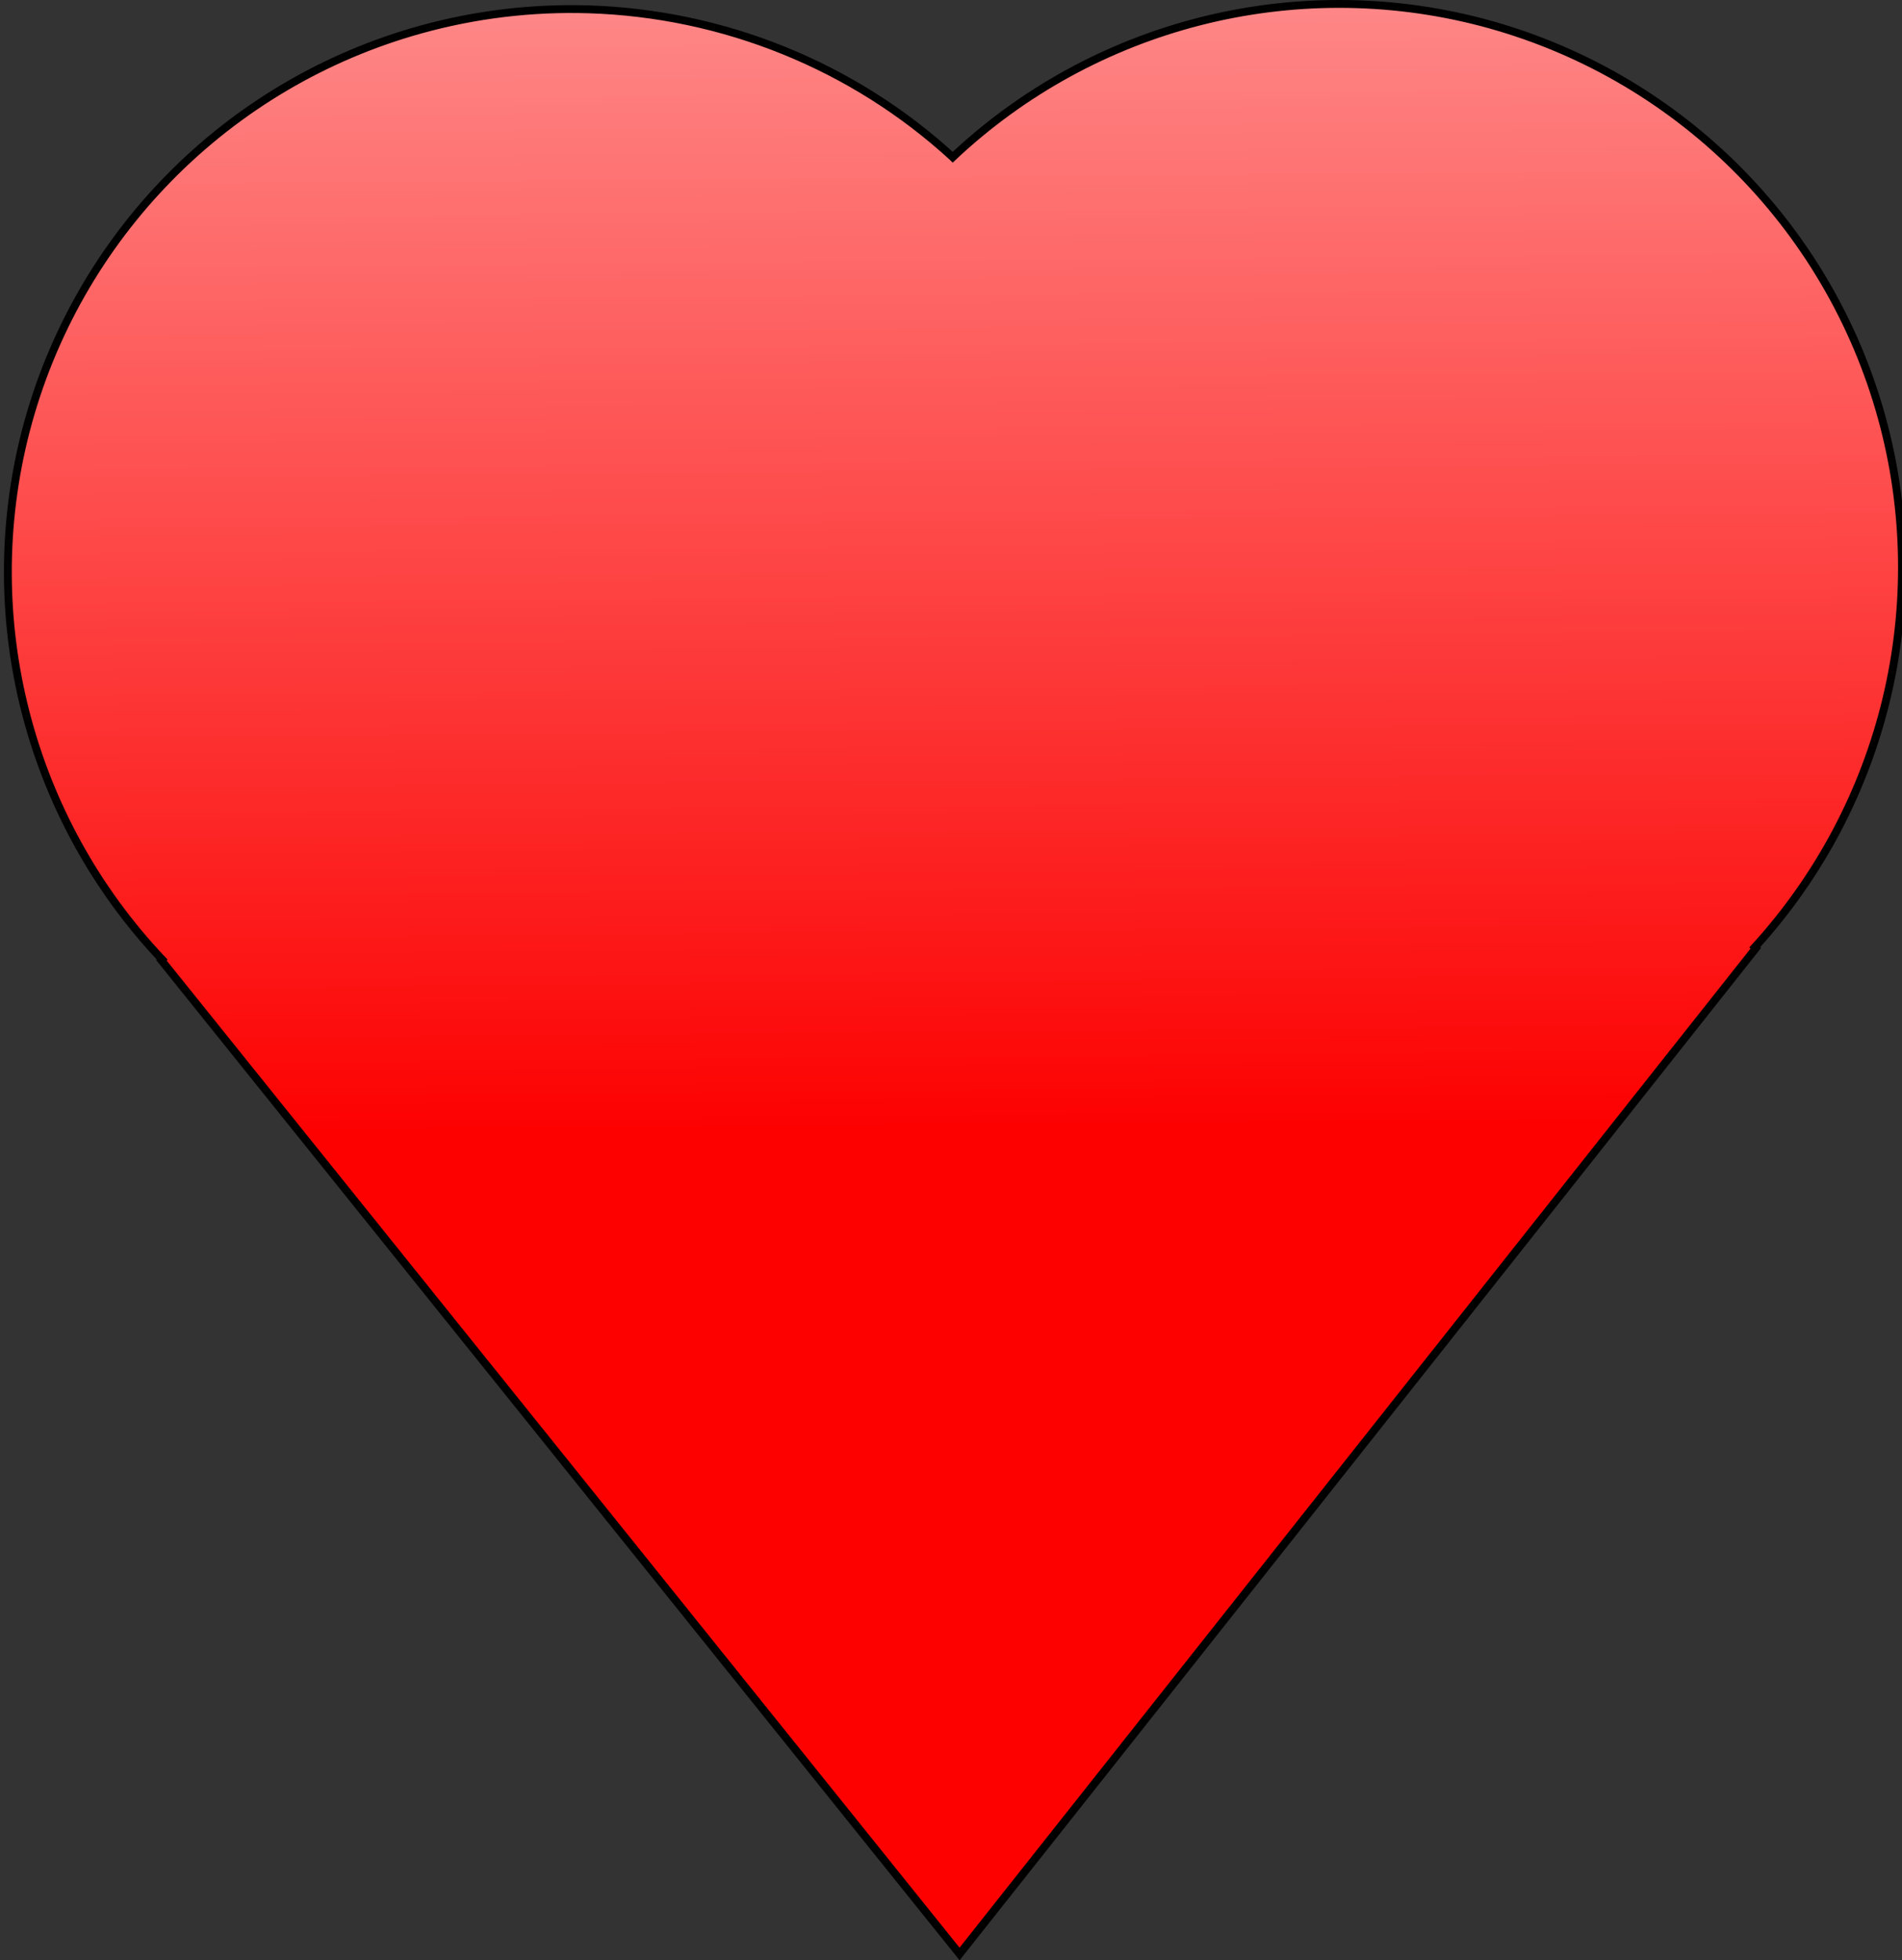 <?xml version="1.0" encoding="UTF-8" standalone="no"?>
<!-- Created with Inkscape (http://www.inkscape.org/) -->

<svg
   xmlns:dc="http://purl.org/dc/elements/1.1/"
   xmlns:cc="http://creativecommons.org/ns#"
   xmlns:rdf="http://www.w3.org/1999/02/22-rdf-syntax-ns#"
   xmlns:svg="http://www.w3.org/2000/svg"
   xmlns="http://www.w3.org/2000/svg"
   xmlns:xlink="http://www.w3.org/1999/xlink"
   xmlns:sodipodi="http://sodipodi.sourceforge.net/DTD/sodipodi-0.dtd"
   xmlns:inkscape="http://www.inkscape.org/namespaces/inkscape"
   width="256.332mm"
   height="264.16mm"
   viewBox="0 0 256.332 264.16"
   version="1.1"
   id="svg8"
   inkscape:version="0.92.4 (5da689c313, 2019-01-14)"
   sodipodi:docname="heart.svg">
  <rect x="0" y="0" width="256.332" height="264.16" fill="#333333" stroke="none"/>
  <defs
     id="defs2">
    <linearGradient
       inkscape:collect="always"
       id="linearGradient861">
      <stop
         style="stop-color:#fd0000;stop-opacity:1"
         offset="0"
         id="stop857" />
      <stop
         style="stop-color:#ffffff;stop-opacity:1"
         offset="1"
         id="stop859" />
    </linearGradient>
    <linearGradient
       inkscape:collect="always"
       xlink:href="#linearGradient861"
       id="linearGradient863"
       x1="-481.166"
       y1="811.918"
       x2="-473.861"
       y2="-274.081"
       gradientUnits="userSpaceOnUse"
       gradientTransform="matrix(0.265,-0.004,0.004,0.265,-2.277,-1.819)" />
  </defs>
  <sodipodi:namedview
     id="base"
     pagecolor="#ffffff"
     bordercolor="#666666"
     borderopacity="1.0"
     inkscape:pageopacity="0.0"
     inkscape:pageshadow="2"
     inkscape:zoom="0.49497475"
     inkscape:cx="749.34986"
     inkscape:cy="664.82624"
     inkscape:document-units="mm"
     inkscape:current-layer="layer1"
     showgrid="false"
     fit-margin-top="0"
     fit-margin-left="0"
     fit-margin-right="0"
     fit-margin-bottom="0"
     inkscape:window-width="1920"
     inkscape:window-height="1017"
     inkscape:window-x="-8"
     inkscape:window-y="-8"
     inkscape:window-maximized="1" />
  <g
     inkscape:label="Layer 1"
     inkscape:groupmode="layer"
     id="layer1"
     transform="translate(256.885,-62.174)">
    <path
       style="fill:url(#linearGradient863);fill-opacity:1;stroke:#000000;stroke-width:1.058;stroke-miterlimit:4;stroke-dasharray:none;stroke-opacity:1;paint-order:normal"
       d="m -177.596,63.43 c -7.607,-0.23 -15.206,0.686 -22.542,2.714 -26.158,7.235 -46.468,27.876 -53.281,54.146 -6.527,25.312 0.417,52.201 18.385,71.187 l -0.101,0.103 107.571,133.905 107.308,-135.522 -0.14,-0.139 C -2.833,170.571 3.634,143.658 -3.263,118.525 -10.451,92.355 -31.054,72.006 -57.313,65.145 -82.588,58.579 -109.466,65.455 -128.482,83.355 l -0.022,-0.022 0.022,0.022 c -13.425,-12.317 -30.903,-19.369 -49.114,-19.925 z"
       id="rect815"
       inkscape:connector-curvature="0"
       sodipodi:nodetypes="ccccccccccccccc" />
  </g>
</svg>
